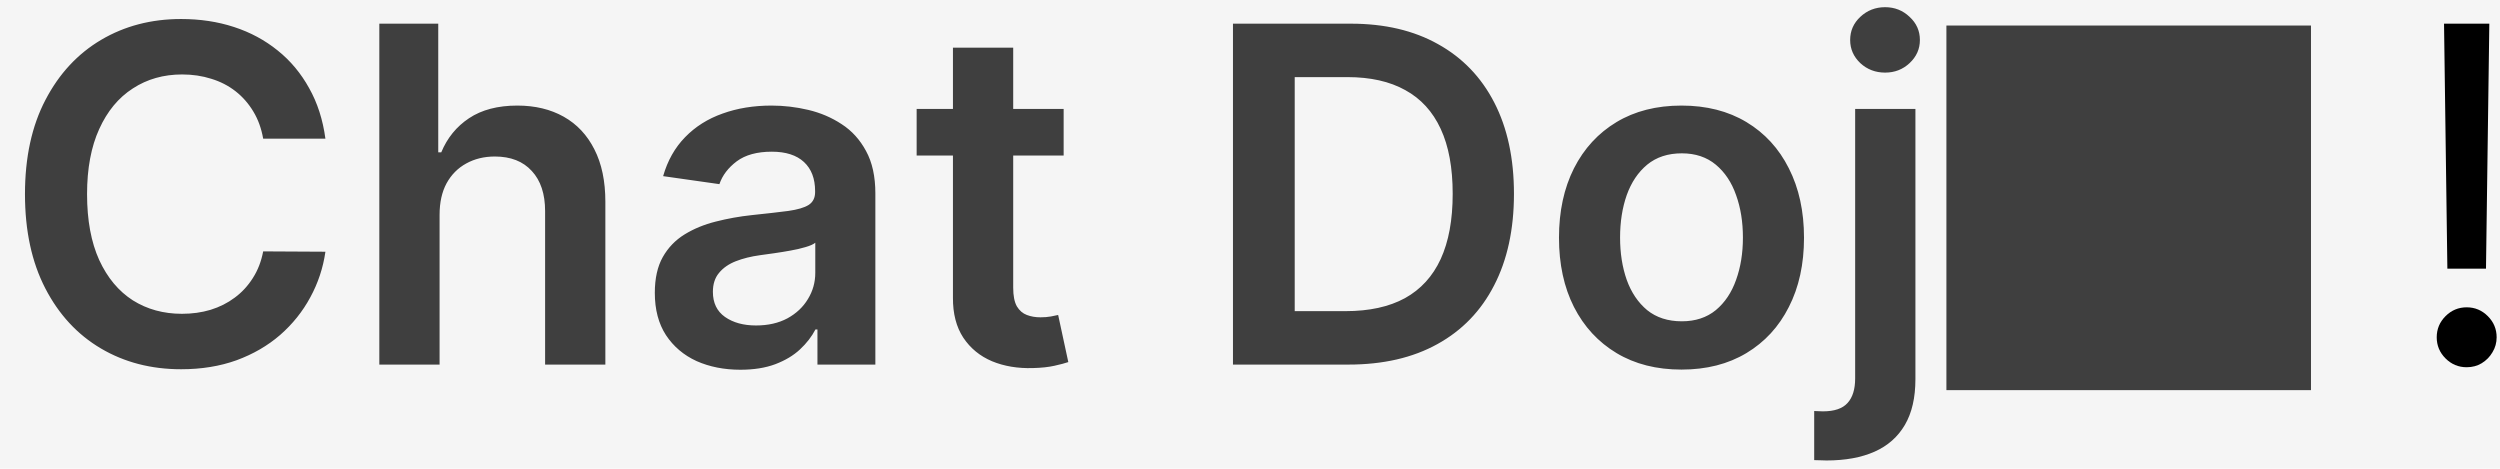 <svg width="96" height="18" viewBox="0 0 96 18" fill="none" xmlns="http://www.w3.org/2000/svg">
<rect width="96" height="18" fill="#F5F5F5"/>
<path d="M12.496 5.326H10.106C10.038 4.934 9.912 4.587 9.729 4.284C9.545 3.977 9.317 3.717 9.045 3.504C8.772 3.291 8.461 3.131 8.112 3.025C7.766 2.914 7.393 2.859 6.993 2.859C6.281 2.859 5.651 3.038 5.101 3.396C4.551 3.749 4.121 4.269 3.81 4.955C3.499 5.637 3.343 6.47 3.343 7.455C3.343 8.456 3.499 9.3 3.81 9.986C4.125 10.668 4.555 11.183 5.101 11.533C5.651 11.878 6.279 12.05 6.987 12.05C7.379 12.05 7.745 11.999 8.086 11.897C8.431 11.79 8.74 11.635 9.013 11.43C9.29 11.226 9.522 10.974 9.71 10.676C9.901 10.378 10.033 10.037 10.106 9.653L12.496 9.666C12.407 10.288 12.213 10.872 11.915 11.418C11.621 11.963 11.235 12.445 10.758 12.862C10.28 13.276 9.722 13.599 9.083 13.834C8.444 14.064 7.734 14.179 6.955 14.179C5.804 14.179 4.777 13.913 3.874 13.38C2.97 12.847 2.259 12.078 1.739 11.072C1.219 10.067 0.959 8.861 0.959 7.455C0.959 6.044 1.221 4.838 1.745 3.837C2.269 2.831 2.983 2.062 3.886 1.529C4.79 0.996 5.812 0.73 6.955 0.73C7.683 0.73 8.361 0.832 8.987 1.037C9.614 1.241 10.172 1.542 10.662 1.938C11.152 2.33 11.555 2.812 11.87 3.383C12.19 3.95 12.398 4.597 12.496 5.326ZM16.88 8.247V14H14.566V0.909H16.829V5.85H16.944C17.174 5.296 17.53 4.859 18.011 4.54C18.497 4.216 19.115 4.054 19.865 4.054C20.547 4.054 21.141 4.197 21.648 4.482C22.155 4.768 22.547 5.185 22.824 5.735C23.106 6.285 23.246 6.956 23.246 7.749V14H20.932V8.107C20.932 7.446 20.762 6.933 20.421 6.566C20.084 6.195 19.611 6.01 19.002 6.01C18.593 6.01 18.226 6.099 17.902 6.278C17.583 6.453 17.331 6.707 17.148 7.039C16.969 7.371 16.88 7.774 16.88 8.247ZM28.43 14.198C27.808 14.198 27.248 14.087 26.749 13.866C26.255 13.64 25.863 13.307 25.573 12.869C25.288 12.43 25.145 11.889 25.145 11.245C25.145 10.691 25.247 10.233 25.451 9.871C25.656 9.509 25.935 9.219 26.289 9.001C26.643 8.784 27.041 8.62 27.484 8.509C27.932 8.394 28.394 8.311 28.871 8.26C29.447 8.2 29.913 8.147 30.271 8.1C30.629 8.049 30.889 7.972 31.051 7.87C31.217 7.763 31.3 7.599 31.3 7.378V7.339C31.3 6.858 31.157 6.485 30.872 6.221C30.587 5.957 30.175 5.825 29.638 5.825C29.072 5.825 28.622 5.948 28.29 6.195C27.962 6.442 27.74 6.734 27.625 7.071L25.464 6.764C25.635 6.168 25.916 5.669 26.308 5.268C26.7 4.864 27.18 4.561 27.746 4.361C28.313 4.156 28.939 4.054 29.625 4.054C30.099 4.054 30.569 4.109 31.038 4.22C31.507 4.331 31.935 4.514 32.323 4.77C32.711 5.021 33.022 5.364 33.256 5.799C33.495 6.234 33.614 6.777 33.614 7.429V14H31.39V12.651H31.313C31.172 12.924 30.974 13.18 30.719 13.418C30.467 13.653 30.15 13.842 29.766 13.987C29.387 14.128 28.942 14.198 28.43 14.198ZM29.031 12.498C29.496 12.498 29.898 12.406 30.239 12.223C30.58 12.036 30.842 11.788 31.025 11.482C31.213 11.175 31.307 10.84 31.307 10.478V9.321C31.234 9.381 31.111 9.436 30.936 9.487C30.765 9.538 30.574 9.583 30.361 9.621C30.148 9.66 29.937 9.694 29.728 9.724C29.519 9.754 29.338 9.779 29.184 9.8C28.839 9.847 28.53 9.924 28.258 10.03C27.985 10.137 27.77 10.286 27.612 10.478C27.454 10.665 27.375 10.908 27.375 11.207C27.375 11.633 27.531 11.954 27.842 12.172C28.153 12.389 28.549 12.498 29.031 12.498ZM40.844 4.182V5.972H35.199V4.182H40.844ZM36.593 1.83H38.907V11.047C38.907 11.358 38.954 11.597 39.047 11.763C39.145 11.925 39.273 12.036 39.431 12.095C39.589 12.155 39.763 12.185 39.955 12.185C40.1 12.185 40.232 12.174 40.351 12.153C40.475 12.131 40.569 12.112 40.633 12.095L41.023 13.904C40.899 13.947 40.722 13.994 40.492 14.045C40.266 14.096 39.989 14.126 39.661 14.134C39.081 14.151 38.559 14.064 38.095 13.872C37.63 13.676 37.262 13.374 36.989 12.964C36.721 12.555 36.589 12.044 36.593 11.43V1.83ZM51.782 14H47.346V0.909H51.871C53.171 0.909 54.288 1.171 55.221 1.695C56.158 2.215 56.879 2.963 57.381 3.939C57.884 4.915 58.136 6.082 58.136 7.442C58.136 8.805 57.882 9.977 57.375 10.957C56.872 11.938 56.146 12.69 55.195 13.214C54.249 13.738 53.111 14 51.782 14ZM49.717 11.948H51.667C52.579 11.948 53.34 11.782 53.949 11.45C54.558 11.113 55.016 10.612 55.323 9.947C55.63 9.278 55.783 8.443 55.783 7.442C55.783 6.44 55.63 5.609 55.323 4.949C55.016 4.284 54.562 3.788 53.962 3.46C53.365 3.127 52.624 2.961 51.737 2.961H49.717V11.948ZM64.569 14.192C63.61 14.192 62.779 13.981 62.076 13.559C61.373 13.137 60.828 12.547 60.44 11.788C60.056 11.03 59.865 10.143 59.865 9.129C59.865 8.115 60.056 7.227 60.44 6.464C60.828 5.701 61.373 5.109 62.076 4.687C62.779 4.265 63.61 4.054 64.569 4.054C65.528 4.054 66.359 4.265 67.062 4.687C67.765 5.109 68.309 5.701 68.692 6.464C69.08 7.227 69.274 8.115 69.274 9.129C69.274 10.143 69.08 11.03 68.692 11.788C68.309 12.547 67.765 13.137 67.062 13.559C66.359 13.981 65.528 14.192 64.569 14.192ZM64.582 12.338C65.102 12.338 65.537 12.195 65.886 11.91C66.235 11.62 66.495 11.232 66.666 10.746C66.841 10.261 66.928 9.719 66.928 9.123C66.928 8.522 66.841 7.979 66.666 7.493C66.495 7.003 66.235 6.613 65.886 6.323C65.537 6.033 65.102 5.888 64.582 5.888C64.049 5.888 63.606 6.033 63.252 6.323C62.903 6.613 62.641 7.003 62.466 7.493C62.296 7.979 62.211 8.522 62.211 9.123C62.211 9.719 62.296 10.261 62.466 10.746C62.641 11.232 62.903 11.62 63.252 11.91C63.606 12.195 64.049 12.338 64.582 12.338ZM71.238 4.182H73.552V14.562C73.552 15.27 73.417 15.854 73.149 16.314C72.88 16.774 72.493 17.117 71.986 17.343C71.478 17.569 70.863 17.682 70.138 17.682C70.053 17.682 69.974 17.68 69.902 17.675C69.829 17.675 69.751 17.673 69.665 17.669V15.783C69.729 15.788 69.787 15.79 69.838 15.79C69.889 15.794 69.942 15.796 69.998 15.796C70.441 15.796 70.758 15.688 70.95 15.47C71.142 15.257 71.238 14.944 71.238 14.53V4.182ZM72.388 2.788C72.018 2.788 71.7 2.667 71.436 2.424C71.176 2.177 71.046 1.881 71.046 1.536C71.046 1.186 71.176 0.89 71.436 0.647C71.7 0.4 72.018 0.276 72.388 0.276C72.755 0.276 73.068 0.4 73.328 0.647C73.592 0.89 73.724 1.186 73.724 1.536C73.724 1.881 73.592 2.177 73.328 2.424C73.068 2.667 72.755 2.788 72.388 2.788ZM74.742 14.98H88.742V0.98H74.742V14.98Z" fill="#3F3F3F"/>
<path d="M95.59 0.909L95.462 10.318H93.979L93.851 0.909H95.59ZM94.721 14.102C94.405 14.102 94.135 13.989 93.909 13.764C93.683 13.538 93.57 13.267 93.57 12.952C93.57 12.636 93.683 12.366 93.909 12.14C94.135 11.914 94.405 11.801 94.721 11.801C95.036 11.801 95.306 11.914 95.532 12.14C95.758 12.366 95.871 12.636 95.871 12.952C95.871 13.161 95.818 13.352 95.711 13.527C95.609 13.702 95.471 13.842 95.296 13.949C95.125 14.051 94.934 14.102 94.721 14.102Z" fill="black"/>
</svg>
